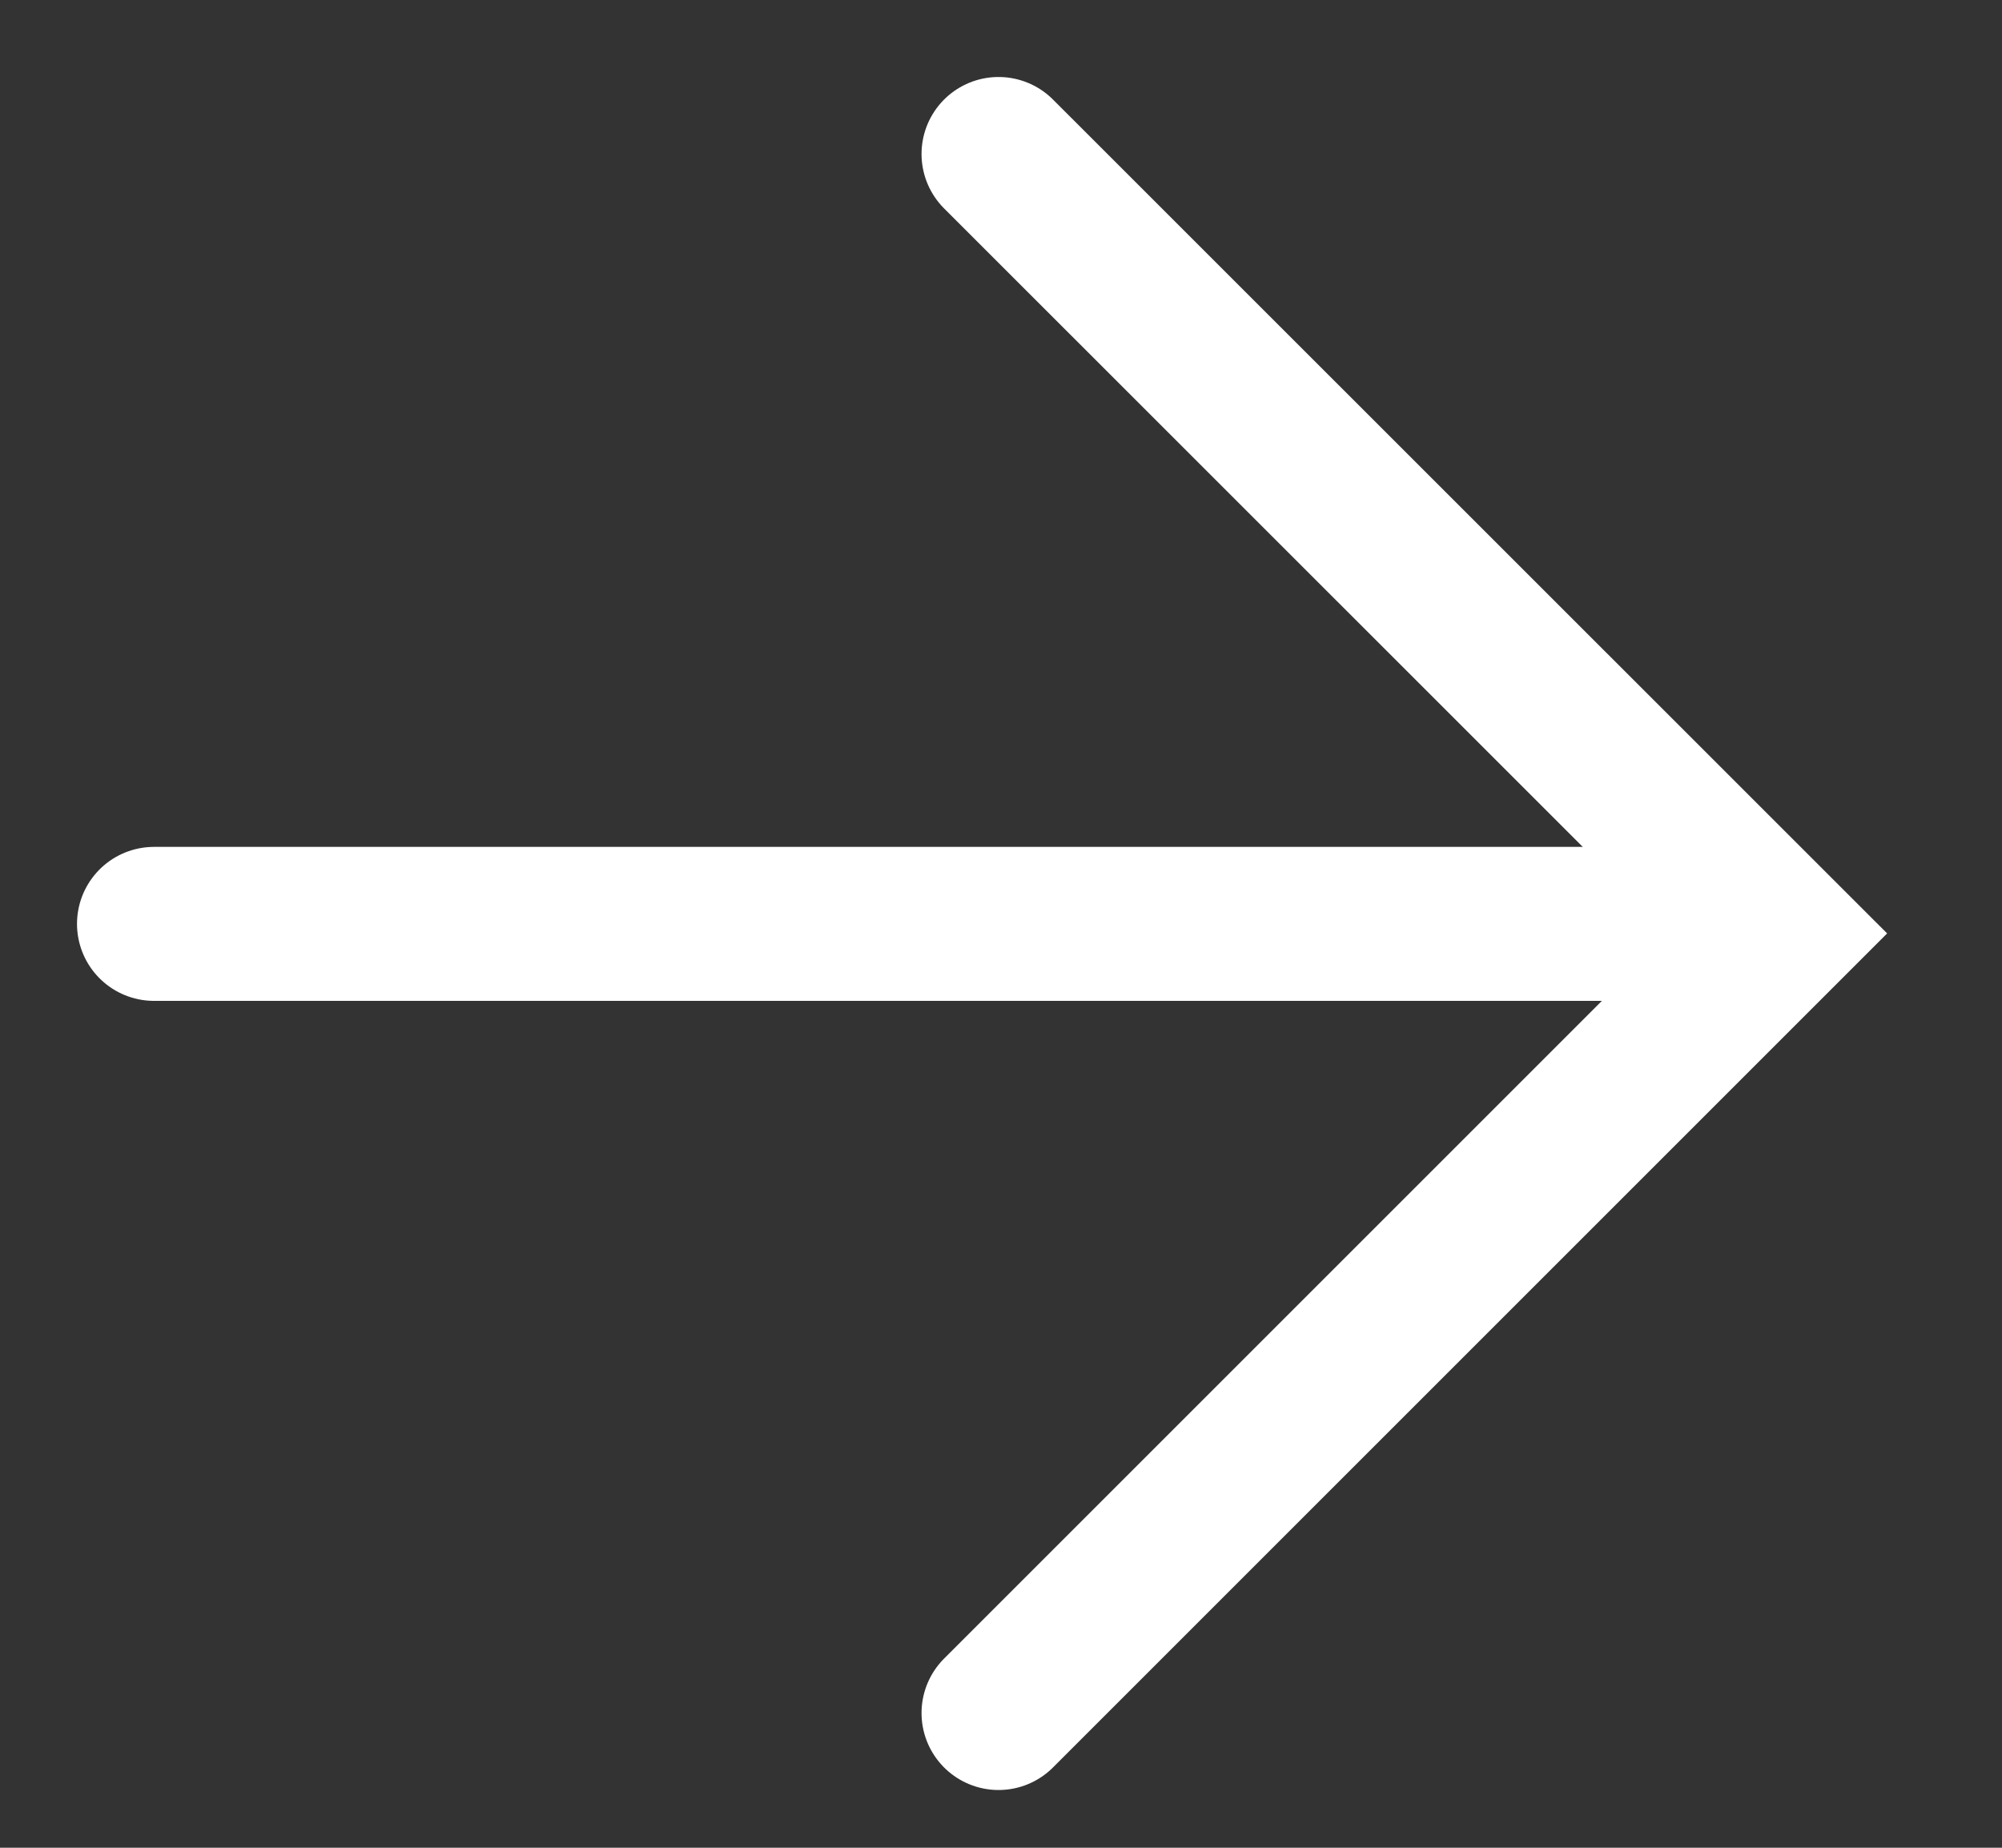 <svg width="13" height="12" viewBox="0 0 13 12" fill="none" xmlns="http://www.w3.org/2000/svg">
<rect x="0" y="0" width="13" height="12" fill="#333333" stroke="none"/>
<path d="M11.266 6H1" stroke="white" stroke-linecap="round"/>
<path d="M6.484 1L11.547 6.062L6.484 11.125" stroke="white" stroke-linecap="round"/>
</svg>
